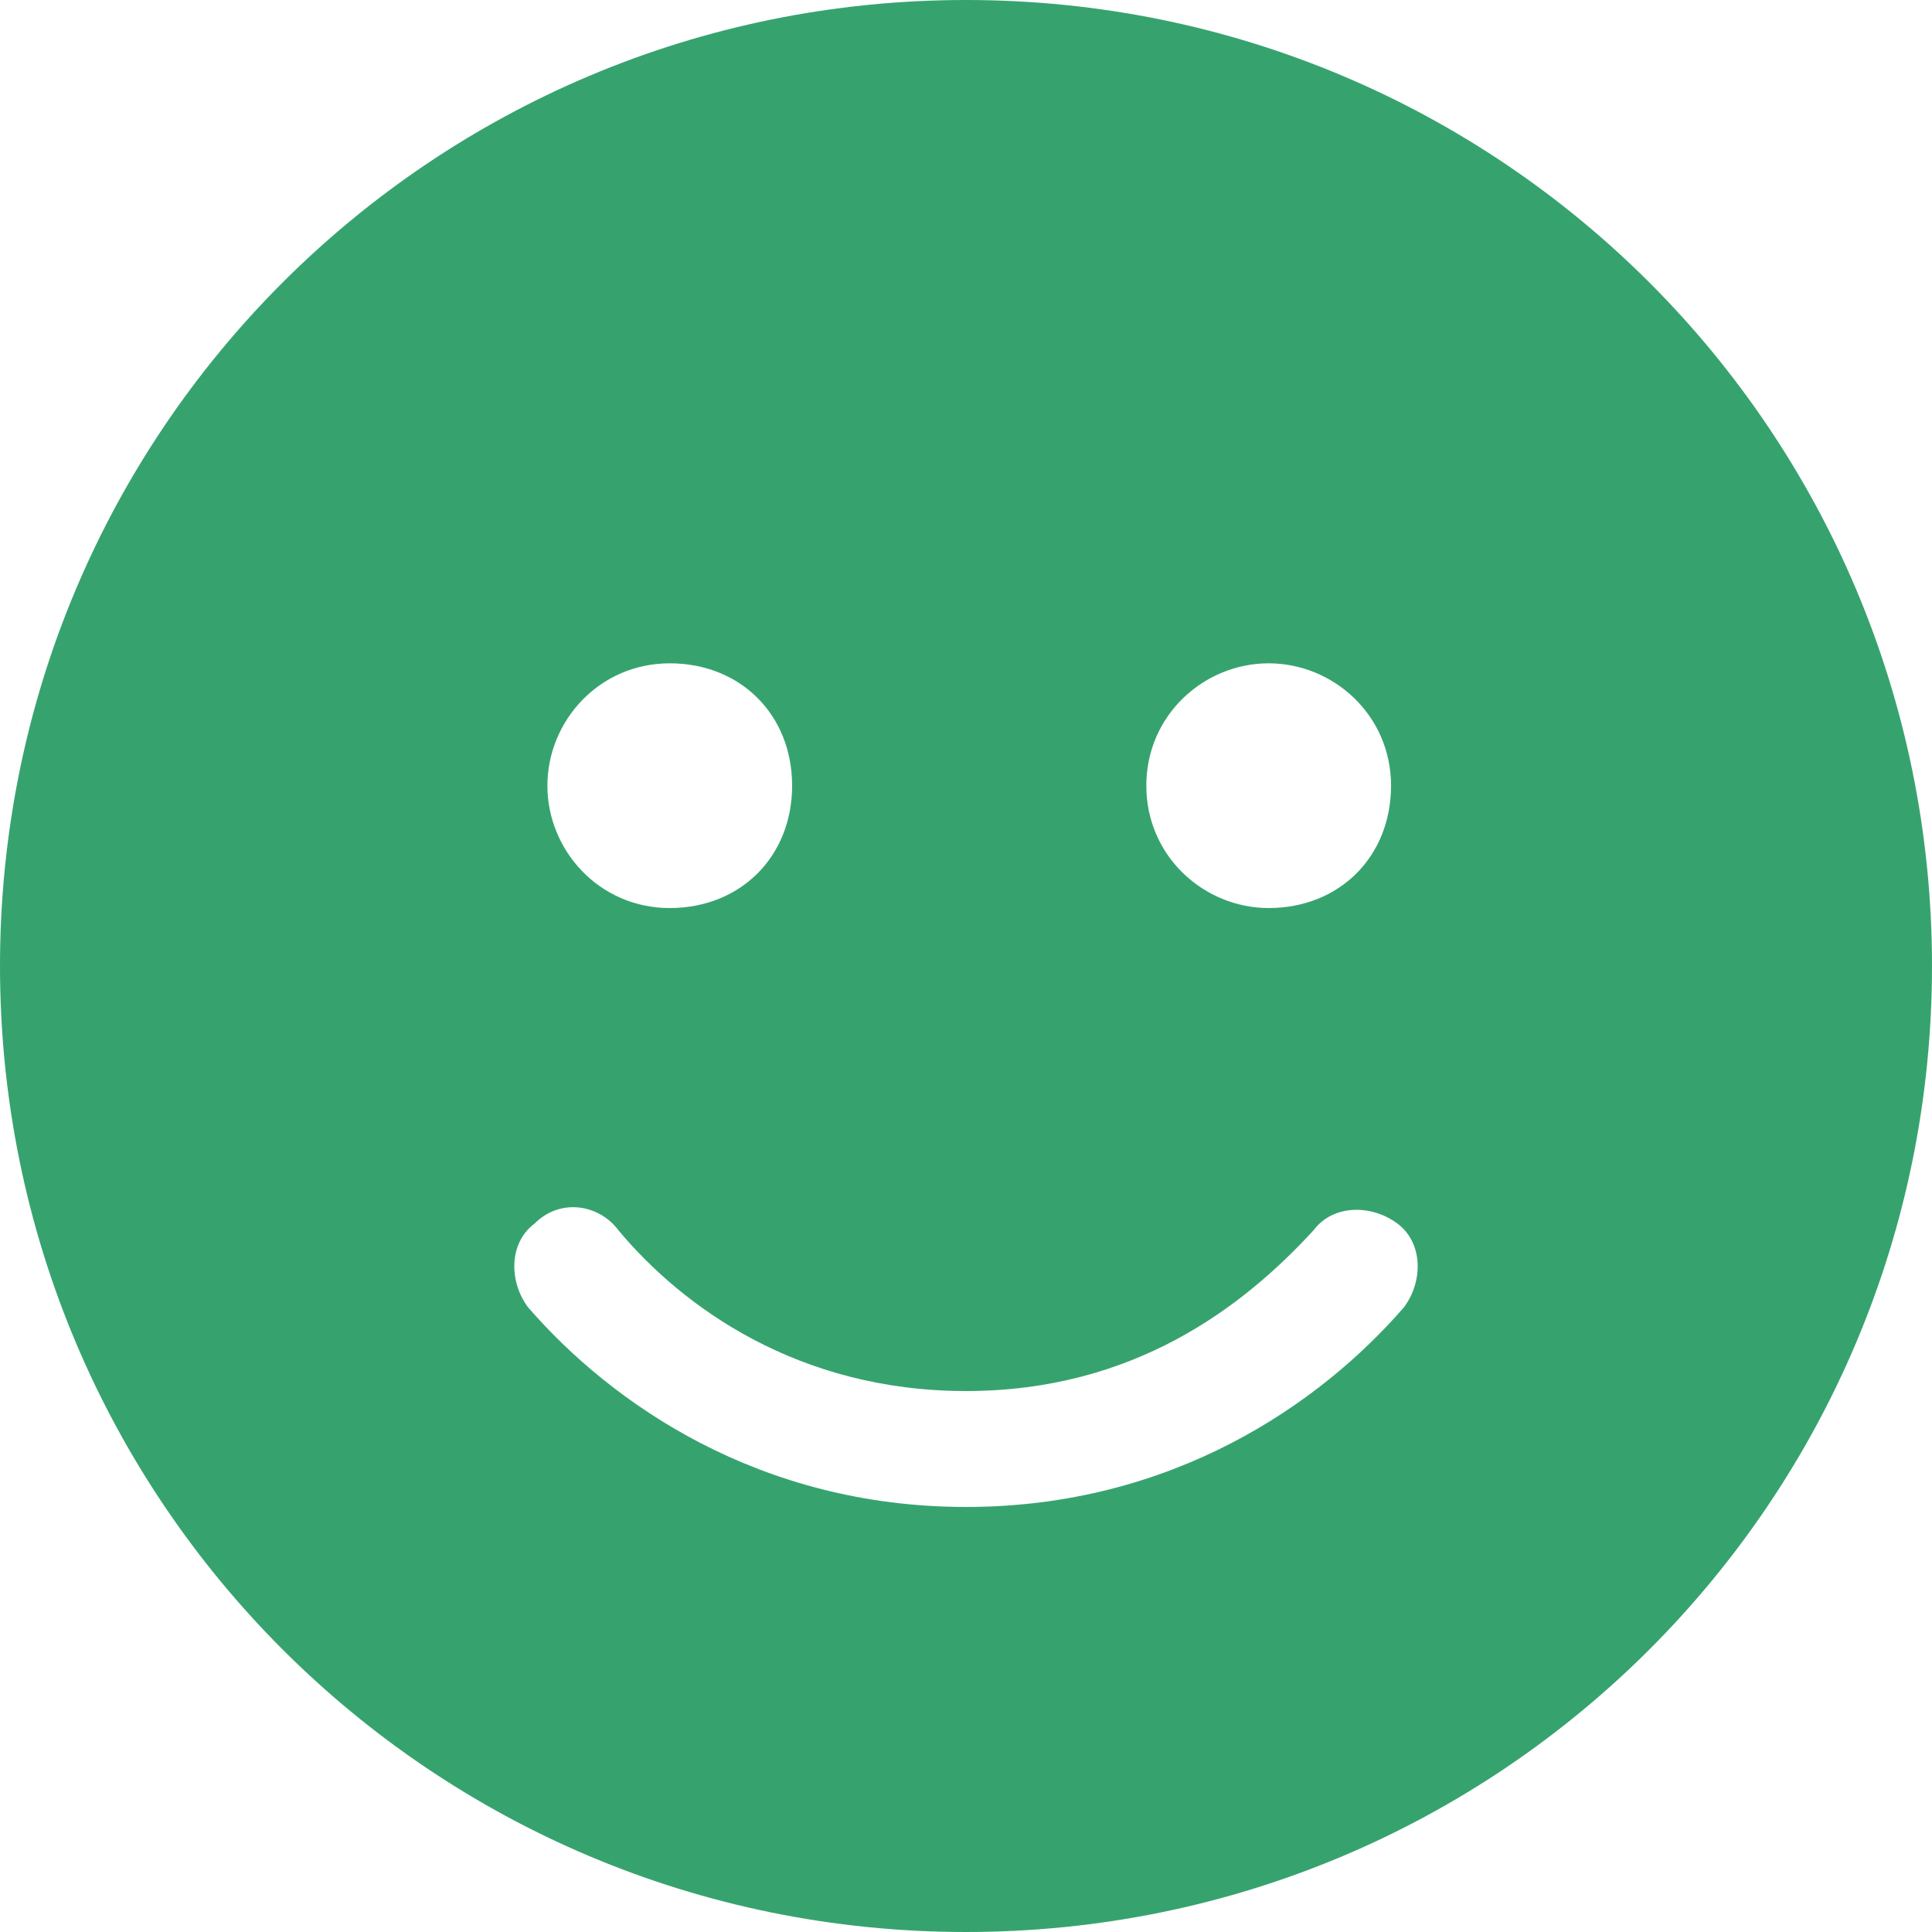 <?xml version="1.0" encoding="utf-8"?>
<!-- Generator: Adobe Illustrator 26.5.3, SVG Export Plug-In . SVG Version: 6.00 Build 0)  -->
<svg version="1.1" id="圖層_1" xmlns="http://www.w3.org/2000/svg" xmlns:xlink="http://www.w3.org/1999/xlink" x="0px" y="0px"
	 viewBox="0 0 30 30" style="enable-background:new 0 0 30 30;" xml:space="preserve">
<style type="text/css">
	.st0{fill:#36A36E;}
</style>
<path class="st0" d="M15,30c8.3,0,15-6.7,15-15S23.3,0,15,0S0,6.7,0,15S6.7,30,15,30z M9.6,19.1c1,1.2,2.8,2.5,5.4,2.5
	s4.3-1.3,5.4-2.5c0.3-0.4,0.9-0.4,1.3-0.1c0.4,0.3,0.4,0.9,0.1,1.3c-1.3,1.5-3.6,3.1-6.8,3.1s-5.5-1.6-6.8-3.1
	c-0.3-0.4-0.3-1,0.1-1.3C8.7,18.6,9.3,18.7,9.6,19.1z M8.5,12.2c0-1,0.8-1.9,1.9-1.9s1.9,0.8,1.9,1.9s-0.8,1.9-1.9,1.9
	S8.5,13.2,8.5,12.2z M19.7,10.3c1,0,1.9,0.8,1.9,1.9s-0.8,1.9-1.9,1.9c-1,0-1.9-0.8-1.9-1.9S18.7,10.3,19.7,10.3z"/>
</svg>
